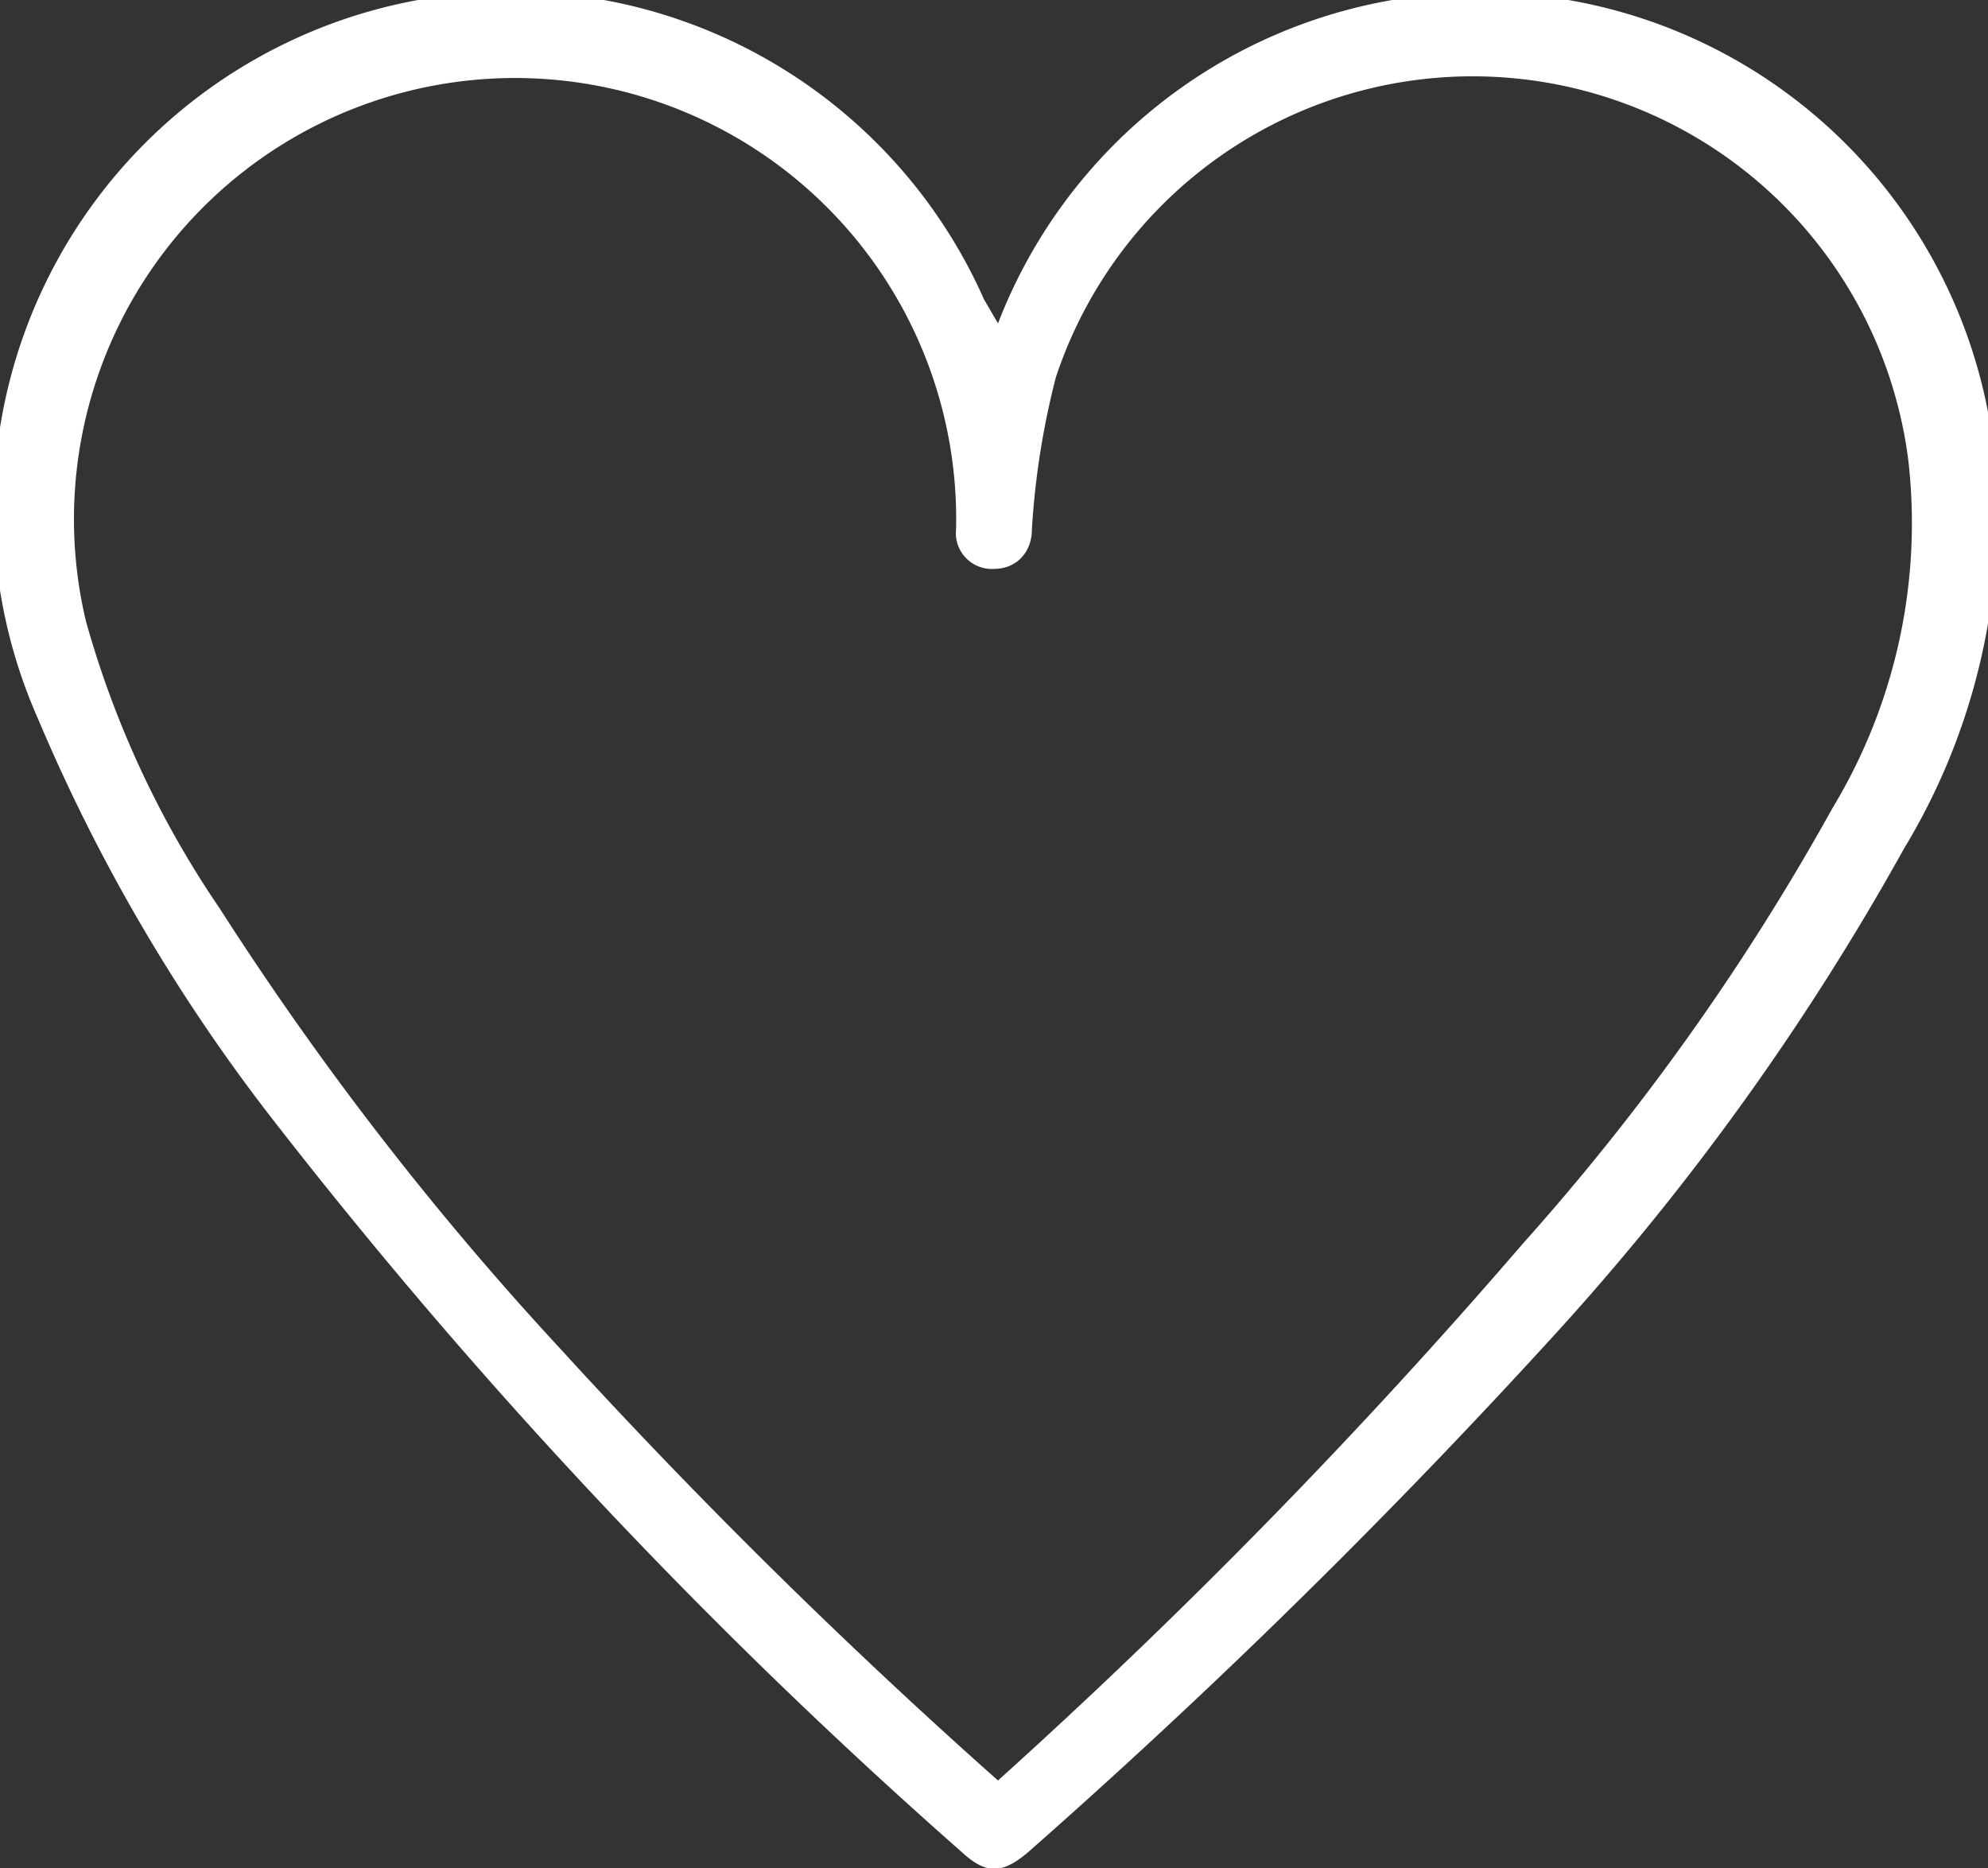 <svg xmlns="http://www.w3.org/2000/svg" viewBox="0 0 9.96 9.36"><rect x="0" y="0" width="9.96" height="9.36" fill="#333333" stroke="none"/><defs><style>.cls-1{fill:#fff;}</style></defs><g id="Layer_2" data-name="Layer 2"><g id="Layer_1-2" data-name="Layer 1"><path class="cls-1" d="M5,1.62a2.59,2.59,0,0,1,5,.75,3.23,3.23,0,0,1-.46,1.88,12.94,12.94,0,0,1-1.8,2.49A33.82,33.82,0,0,1,5.15,9.28c-.13.11-.21.11-.33,0A26.82,26.82,0,0,1,1.36,5.6a8.93,8.93,0,0,1-1.17-2A2.59,2.59,0,0,1,4.93,1.5Zm0,7.3,0,0A29.79,29.79,0,0,0,7.63,6.23,12,12,0,0,0,9.18,4.05,2.76,2.76,0,0,0,9.56,2.3a2.2,2.2,0,0,0-4.27-.41,4,4,0,0,0-.12.76c0,.12-.08.2-.19.2a.18.18,0,0,1-.19-.2v0a2.21,2.21,0,1,0-4.36.46A4.88,4.88,0,0,0,1.1,4.55,15.73,15.73,0,0,0,2.81,6.76,29.49,29.49,0,0,0,5,8.92Z"/></g></g></svg>